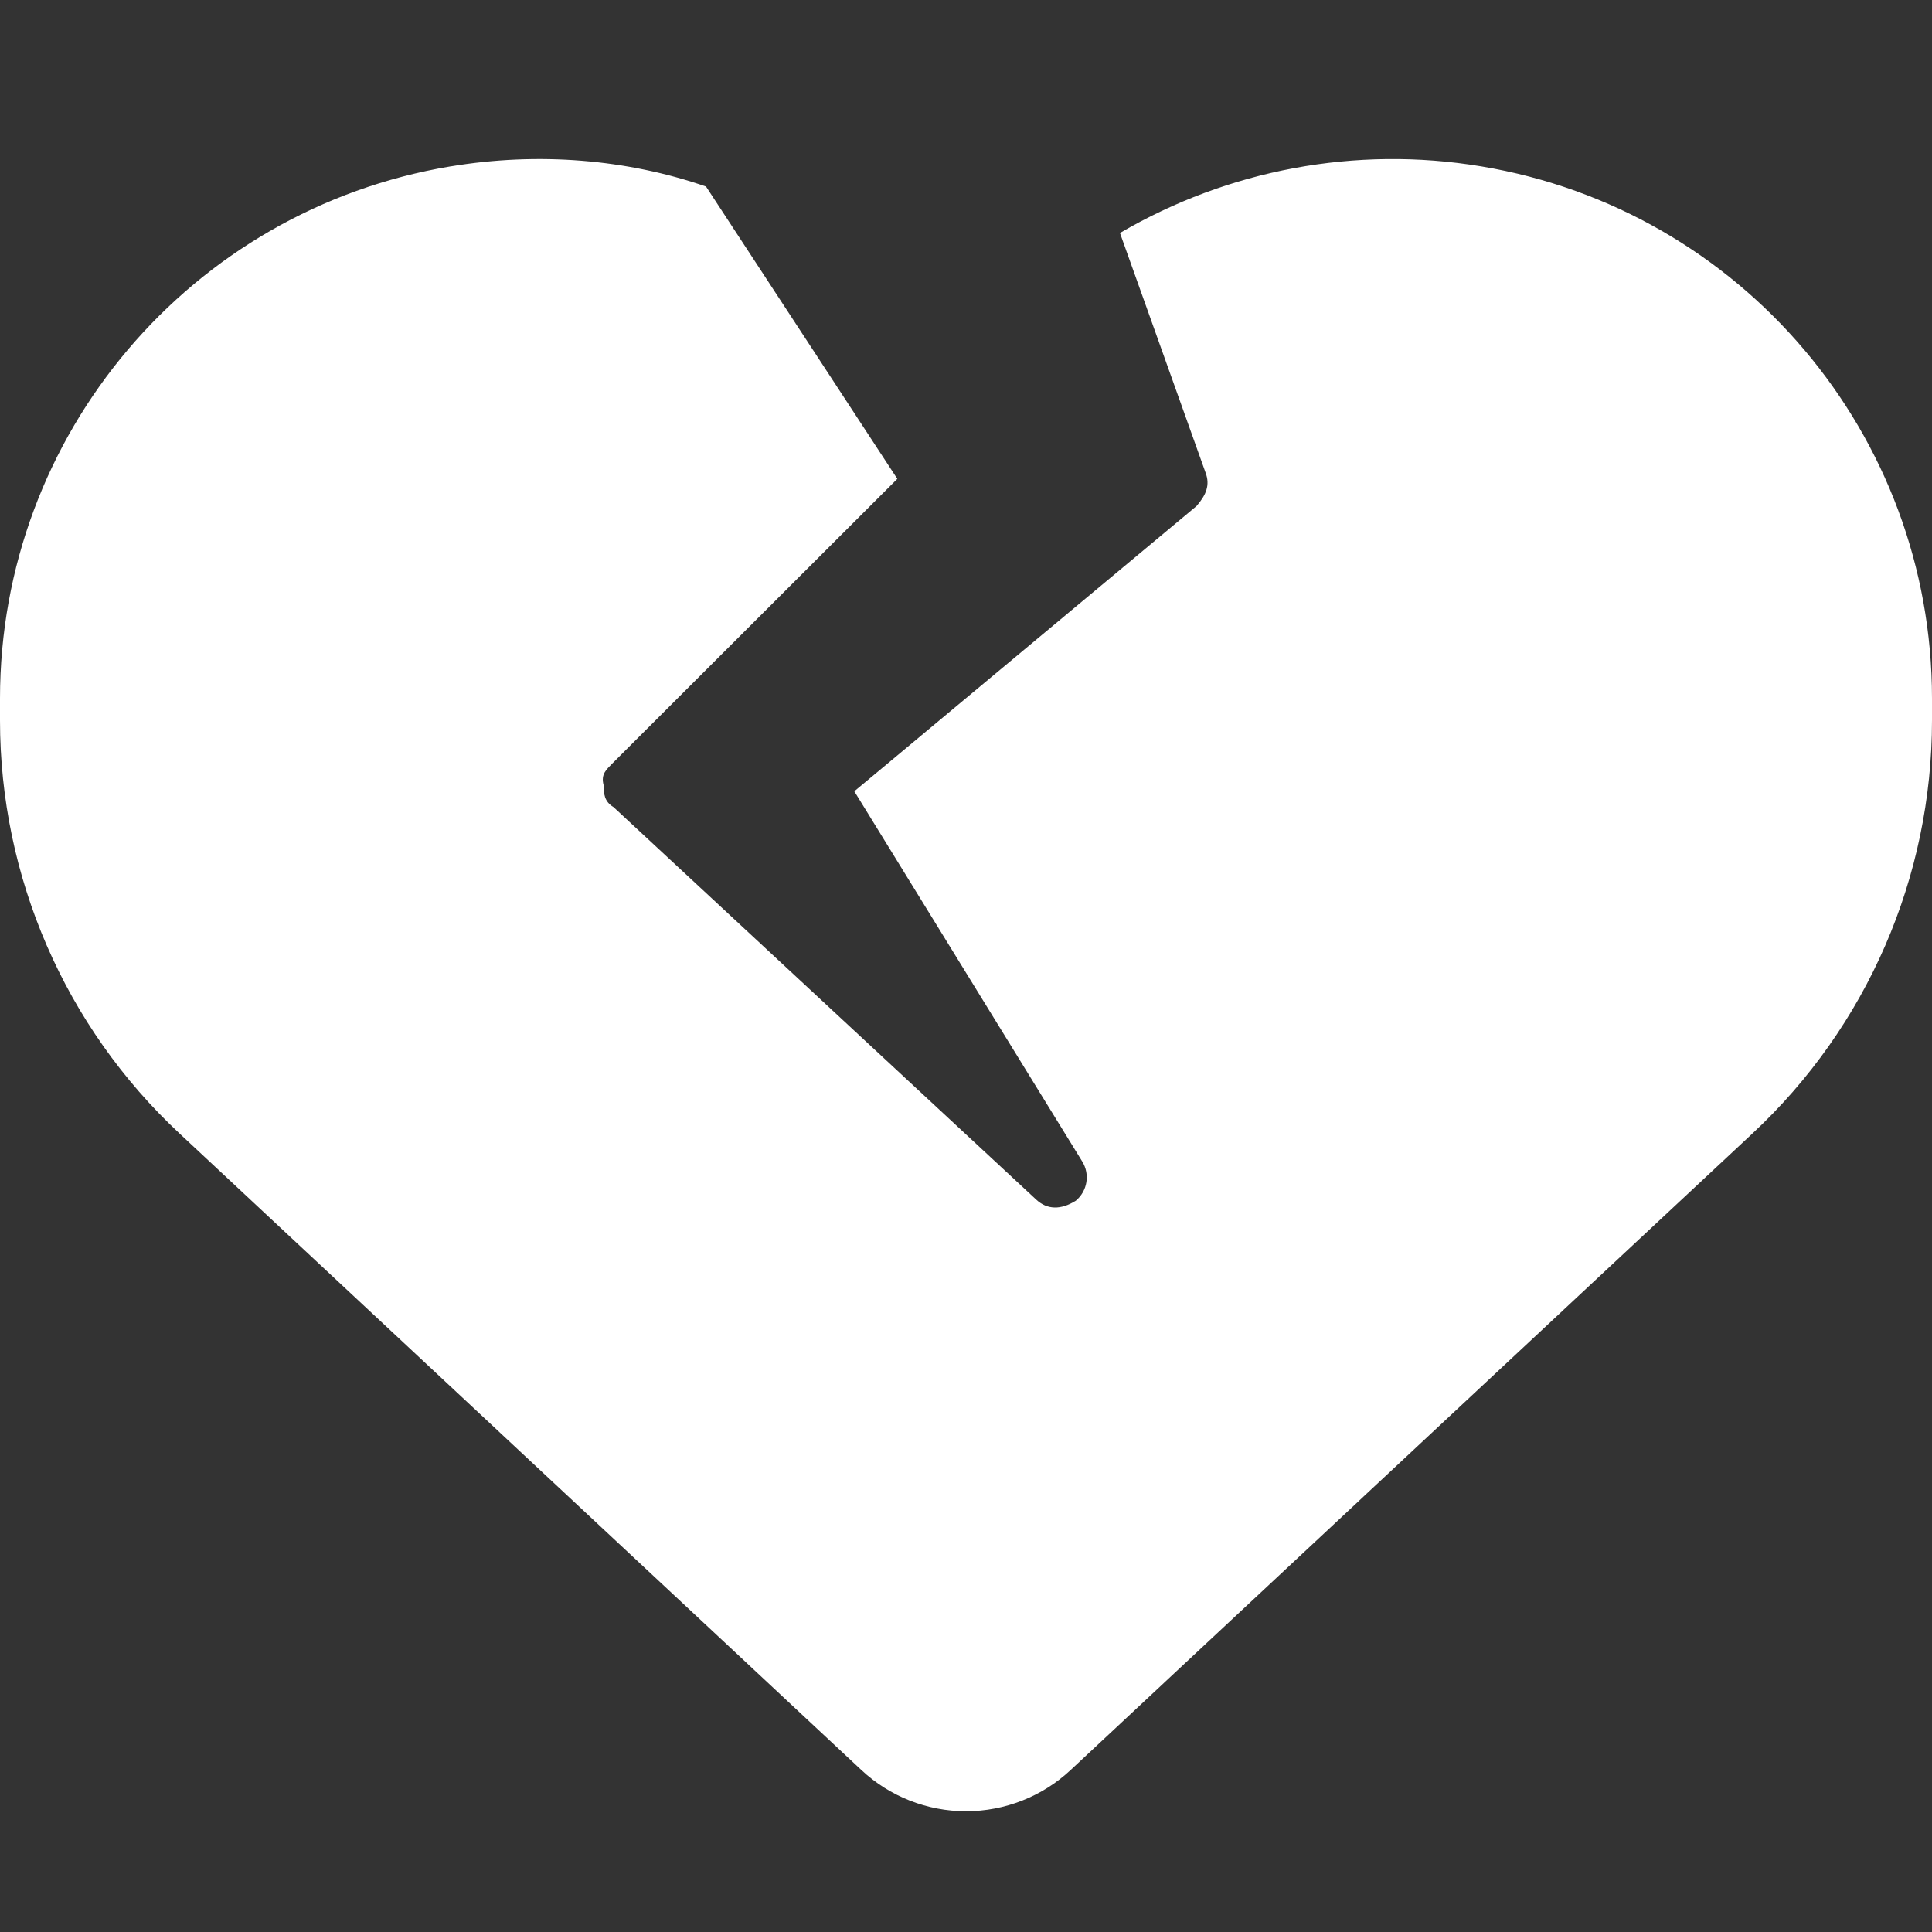 <svg xmlns="http://www.w3.org/2000/svg" viewBox="0 0 512 512"><rect x="0" y="0" width="512" height="512" fill="#333333" stroke="none"/><!--! Font Awesome Pro 6.1.1 by @fontawesome - https://fontawesome.com License - https://fontawesome.com/license (Commercial License) Copyright 2022 Fonticons, Inc. --><path fill="#ffffff" d="M119.4 44.1C142.7 40.22 166.2 42.2 187.1 49.43L237.8 126.9L162.3 202.3C160.8 203.9 159.1 205.1 160 208.2C160 210.3 160.1 212.4 162.6 213.9L274.6 317.9C277.5 320.6 281.1 320.7 285.1 318.2C288.2 315.6 288.9 311.2 286.8 307.8L226.4 209.7L317.1 134.1C319.7 131.1 320.7 128.5 319.5 125.3L296.8 61.74C325.4 45.03 359.2 38.53 392.6 44.1C461.5 55.58 512 115.2 512 185.1V190.9C512 232.4 494.8 272.1 464.4 300.4L283.7 469.1C276.2 476.1 266.3 480 256 480C245.7 480 235.8 476.1 228.3 469.1L47.59 300.4C17.23 272.1 0 232.4 0 190.9V185.1C0 115.2 50.52 55.58 119.4 44.09V44.1z"/></svg>